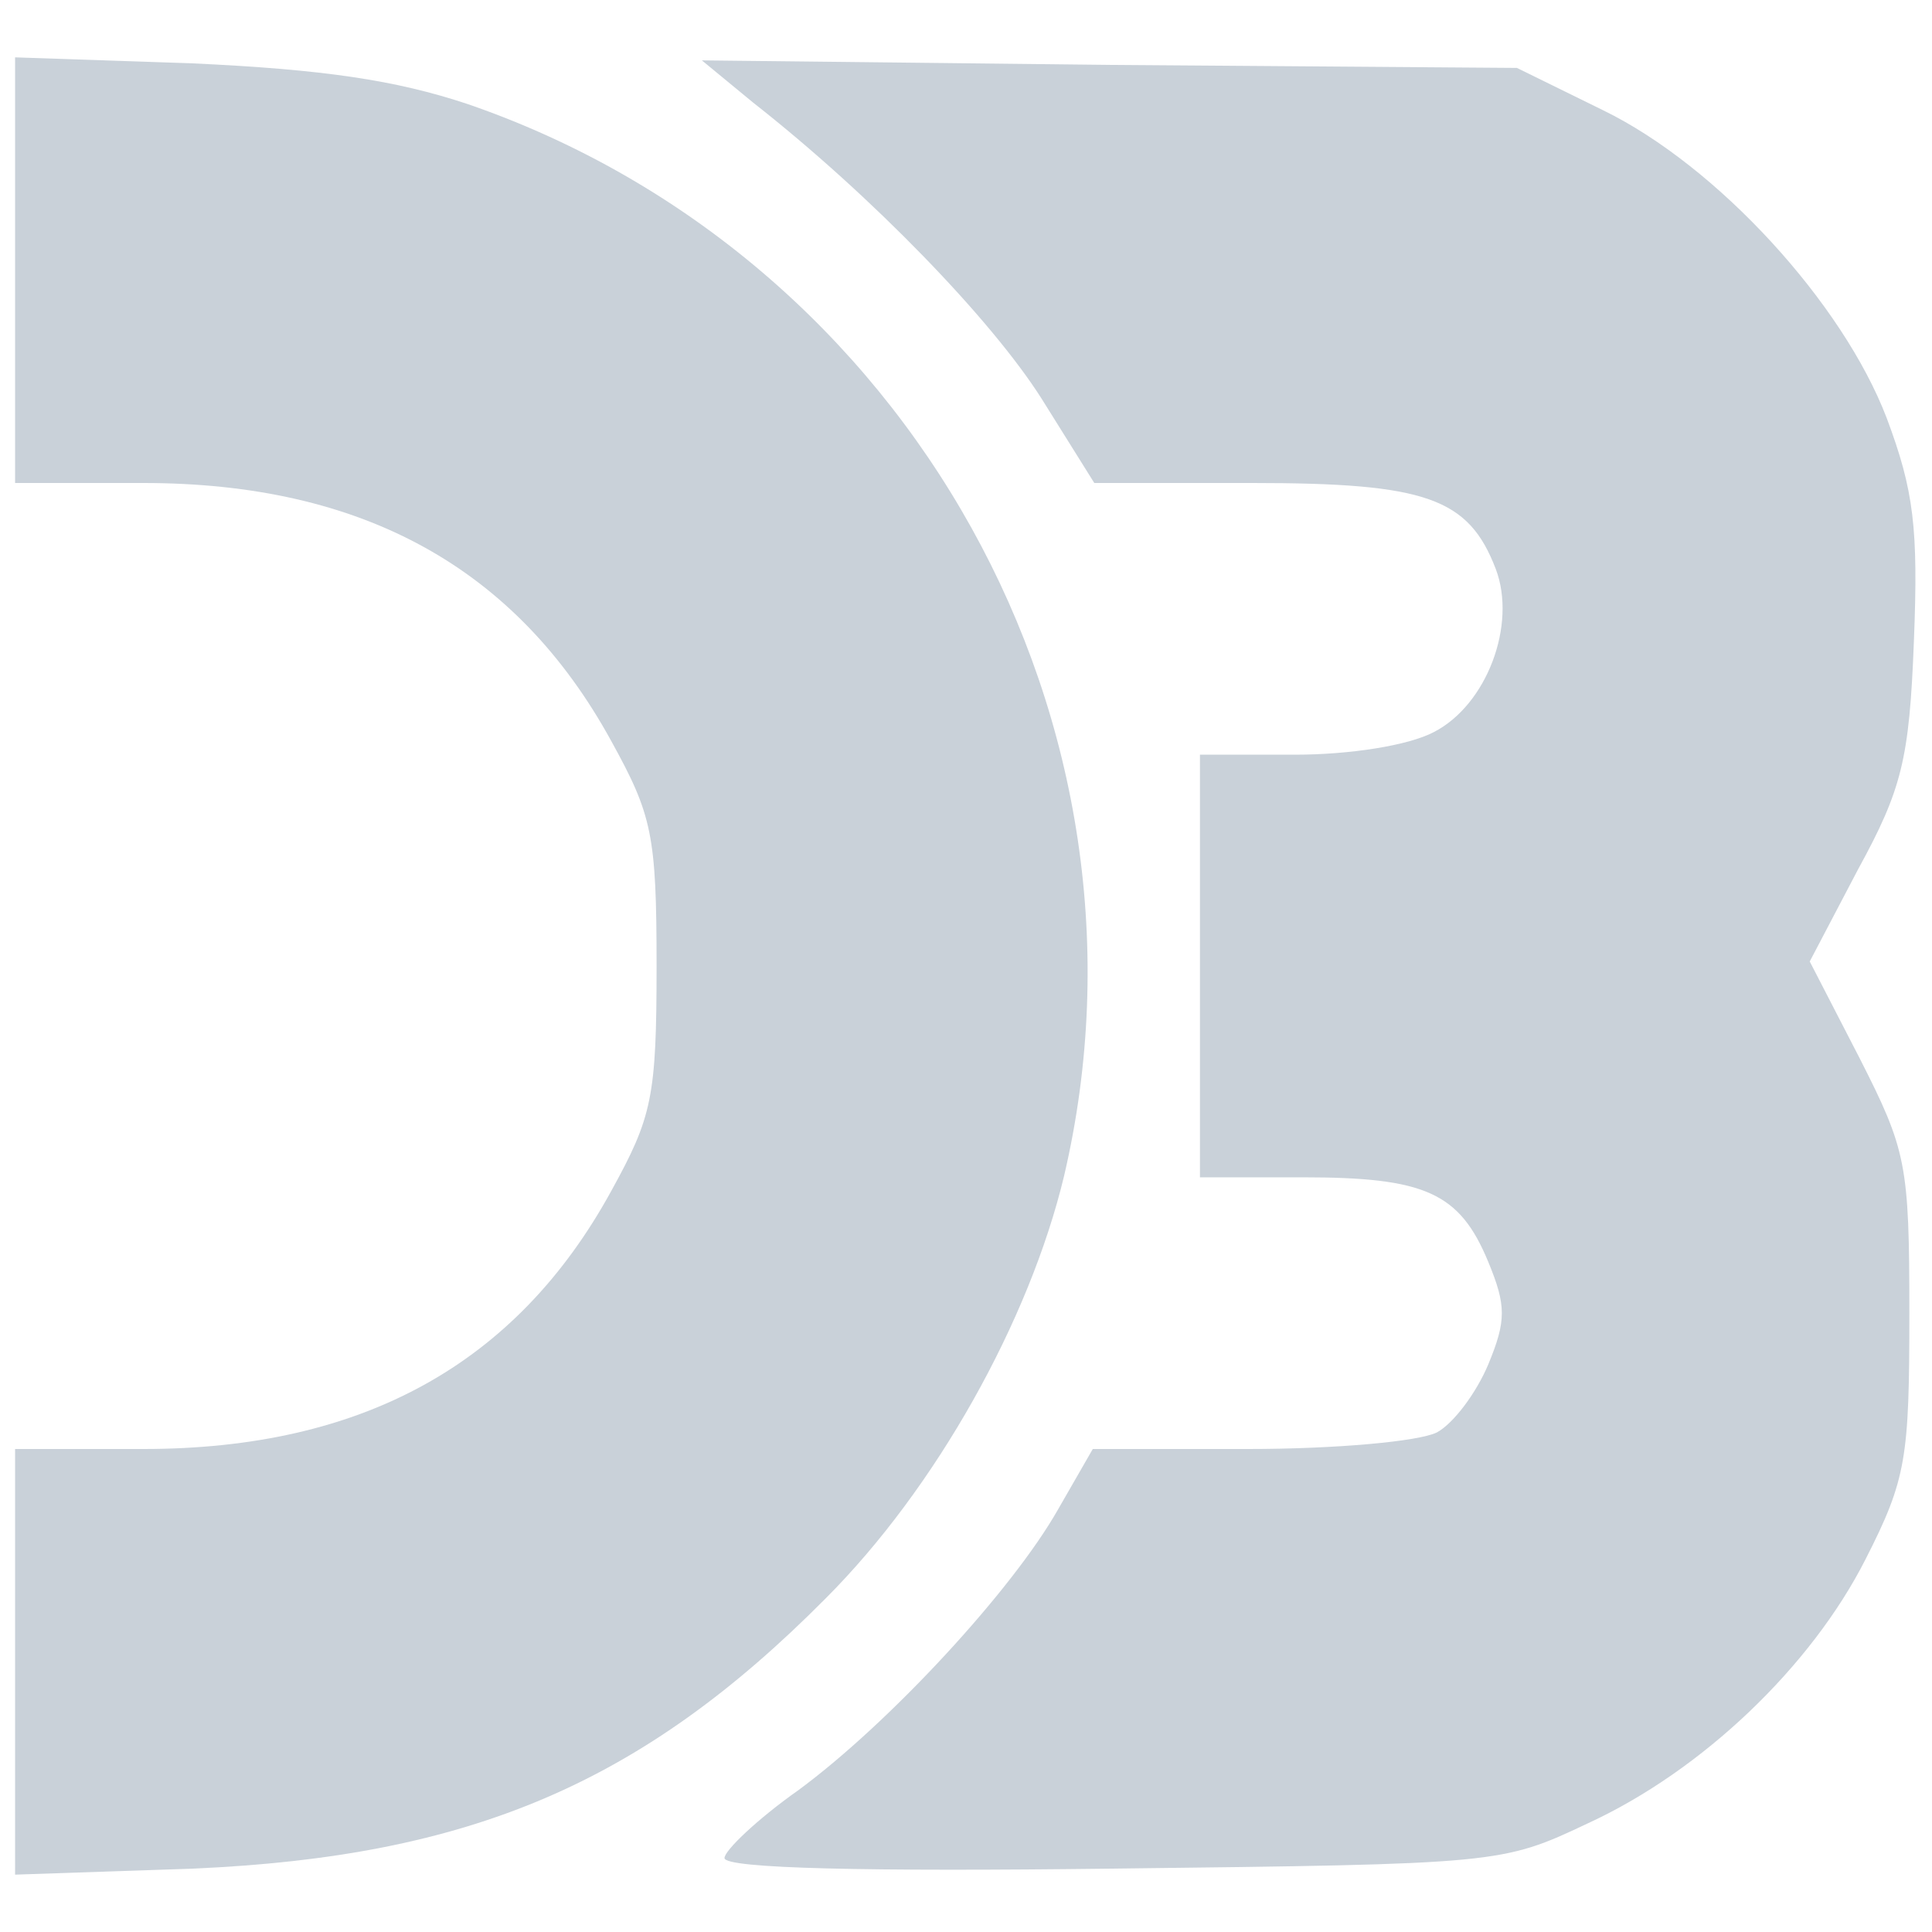 <?xml version="1.0" standalone="no"?>
<!DOCTYPE svg PUBLIC "-//W3C//DTD SVG 20010904//EN"
 "http://www.w3.org/TR/2001/REC-SVG-20010904/DTD/svg10.dtd">
<svg version="1.0" xmlns="http://www.w3.org/2000/svg"
 width="128pt" height="128pt" viewBox="0 0 128 128"
 preserveAspectRatio="xMidYMid meet">

<g transform="translate(0,128) scale(0.1,-0.1)"
fill="#C9D1D9" stroke="none">
<path d="M10 1101 l0 -141 85 0 c145 0 247 -56 310 -171 27 -49 30 -62 30
-149 0 -87 -3 -100 -30 -149 -63 -115 -165 -171 -310 -171 l-85 0 0 -141 0
-141 118 4 c183 8 297 56 419 179 73 73 135 184 158 280 70 299 -102 609 -395
710 -48 16 -96 23 -182 27 l-118 4 0 -141z"/>
<path d="M499 1212 c79 -62 158 -144 191 -196 l35 -56 105 0 c115 0 143 -10
161 -57 14 -37 -6 -90 -41 -108 -17 -9 -56 -15 -92 -15 l-63 0 0 -140 0 -140
68 0 c81 0 104 -10 123 -56 12 -29 12 -39 0 -68 -8 -19 -23 -39 -34 -45 -12
-6 -67 -11 -125 -11 l-103 0 -23 -40 c-30 -53 -111 -141 -172 -186 -27 -19
-49 -40 -49 -45 0 -7 95 -9 258 -7 255 3 257 3 314 30 76 35 148 104 184 175
27 53 29 67 29 163 0 99 -2 108 -33 169 l-33 64 32 61 c29 53 34 73 37 151 3
75 0 100 -18 148 -29 76 -112 167 -188 204 l-57 28 -270 2 -270 3 34 -28z"/>
</g>
</svg>
